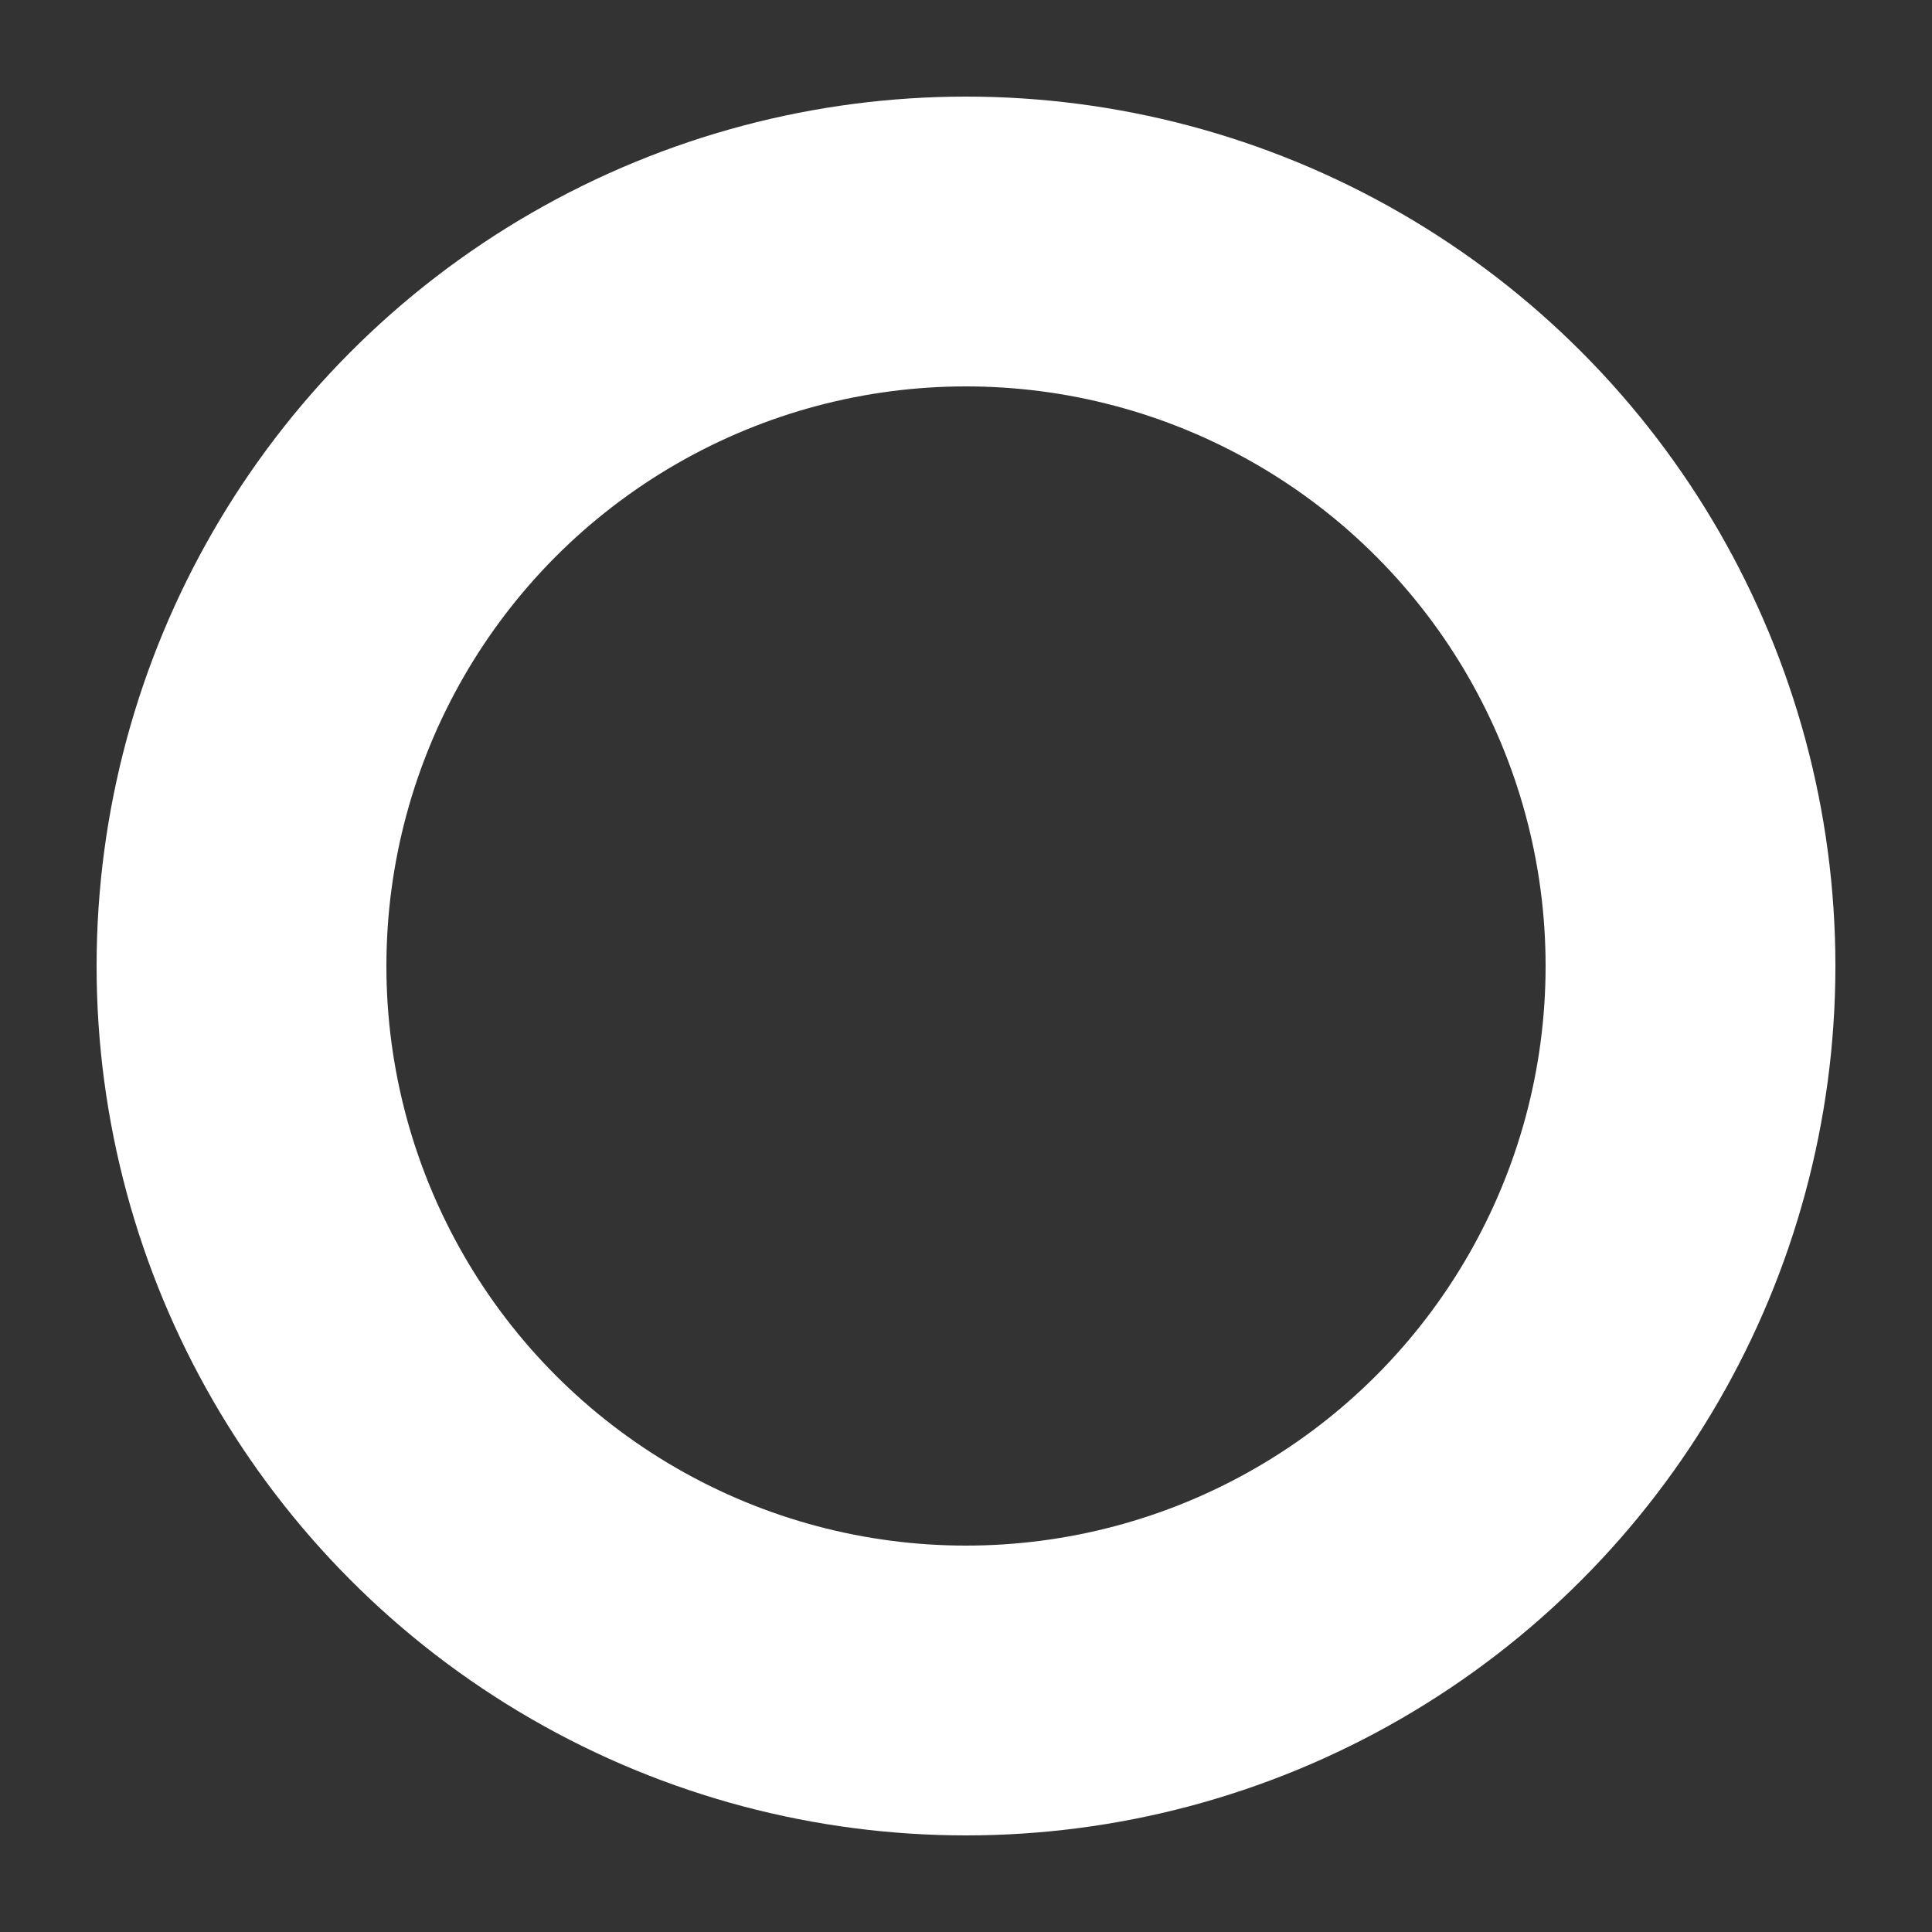 <svg xmlns="http://www.w3.org/2000/svg" width="120" height="120" viewBox="0 0 120 120" preserveAspectRatio="none">
  <rect x="0" y="0" width="120" height="120" fill="#333333" stroke="none"/>
  <circle cx="60" cy="60" r="45" fill="none" stroke="white" stroke-width="18" stroke-linecap="round"/>
</svg>
